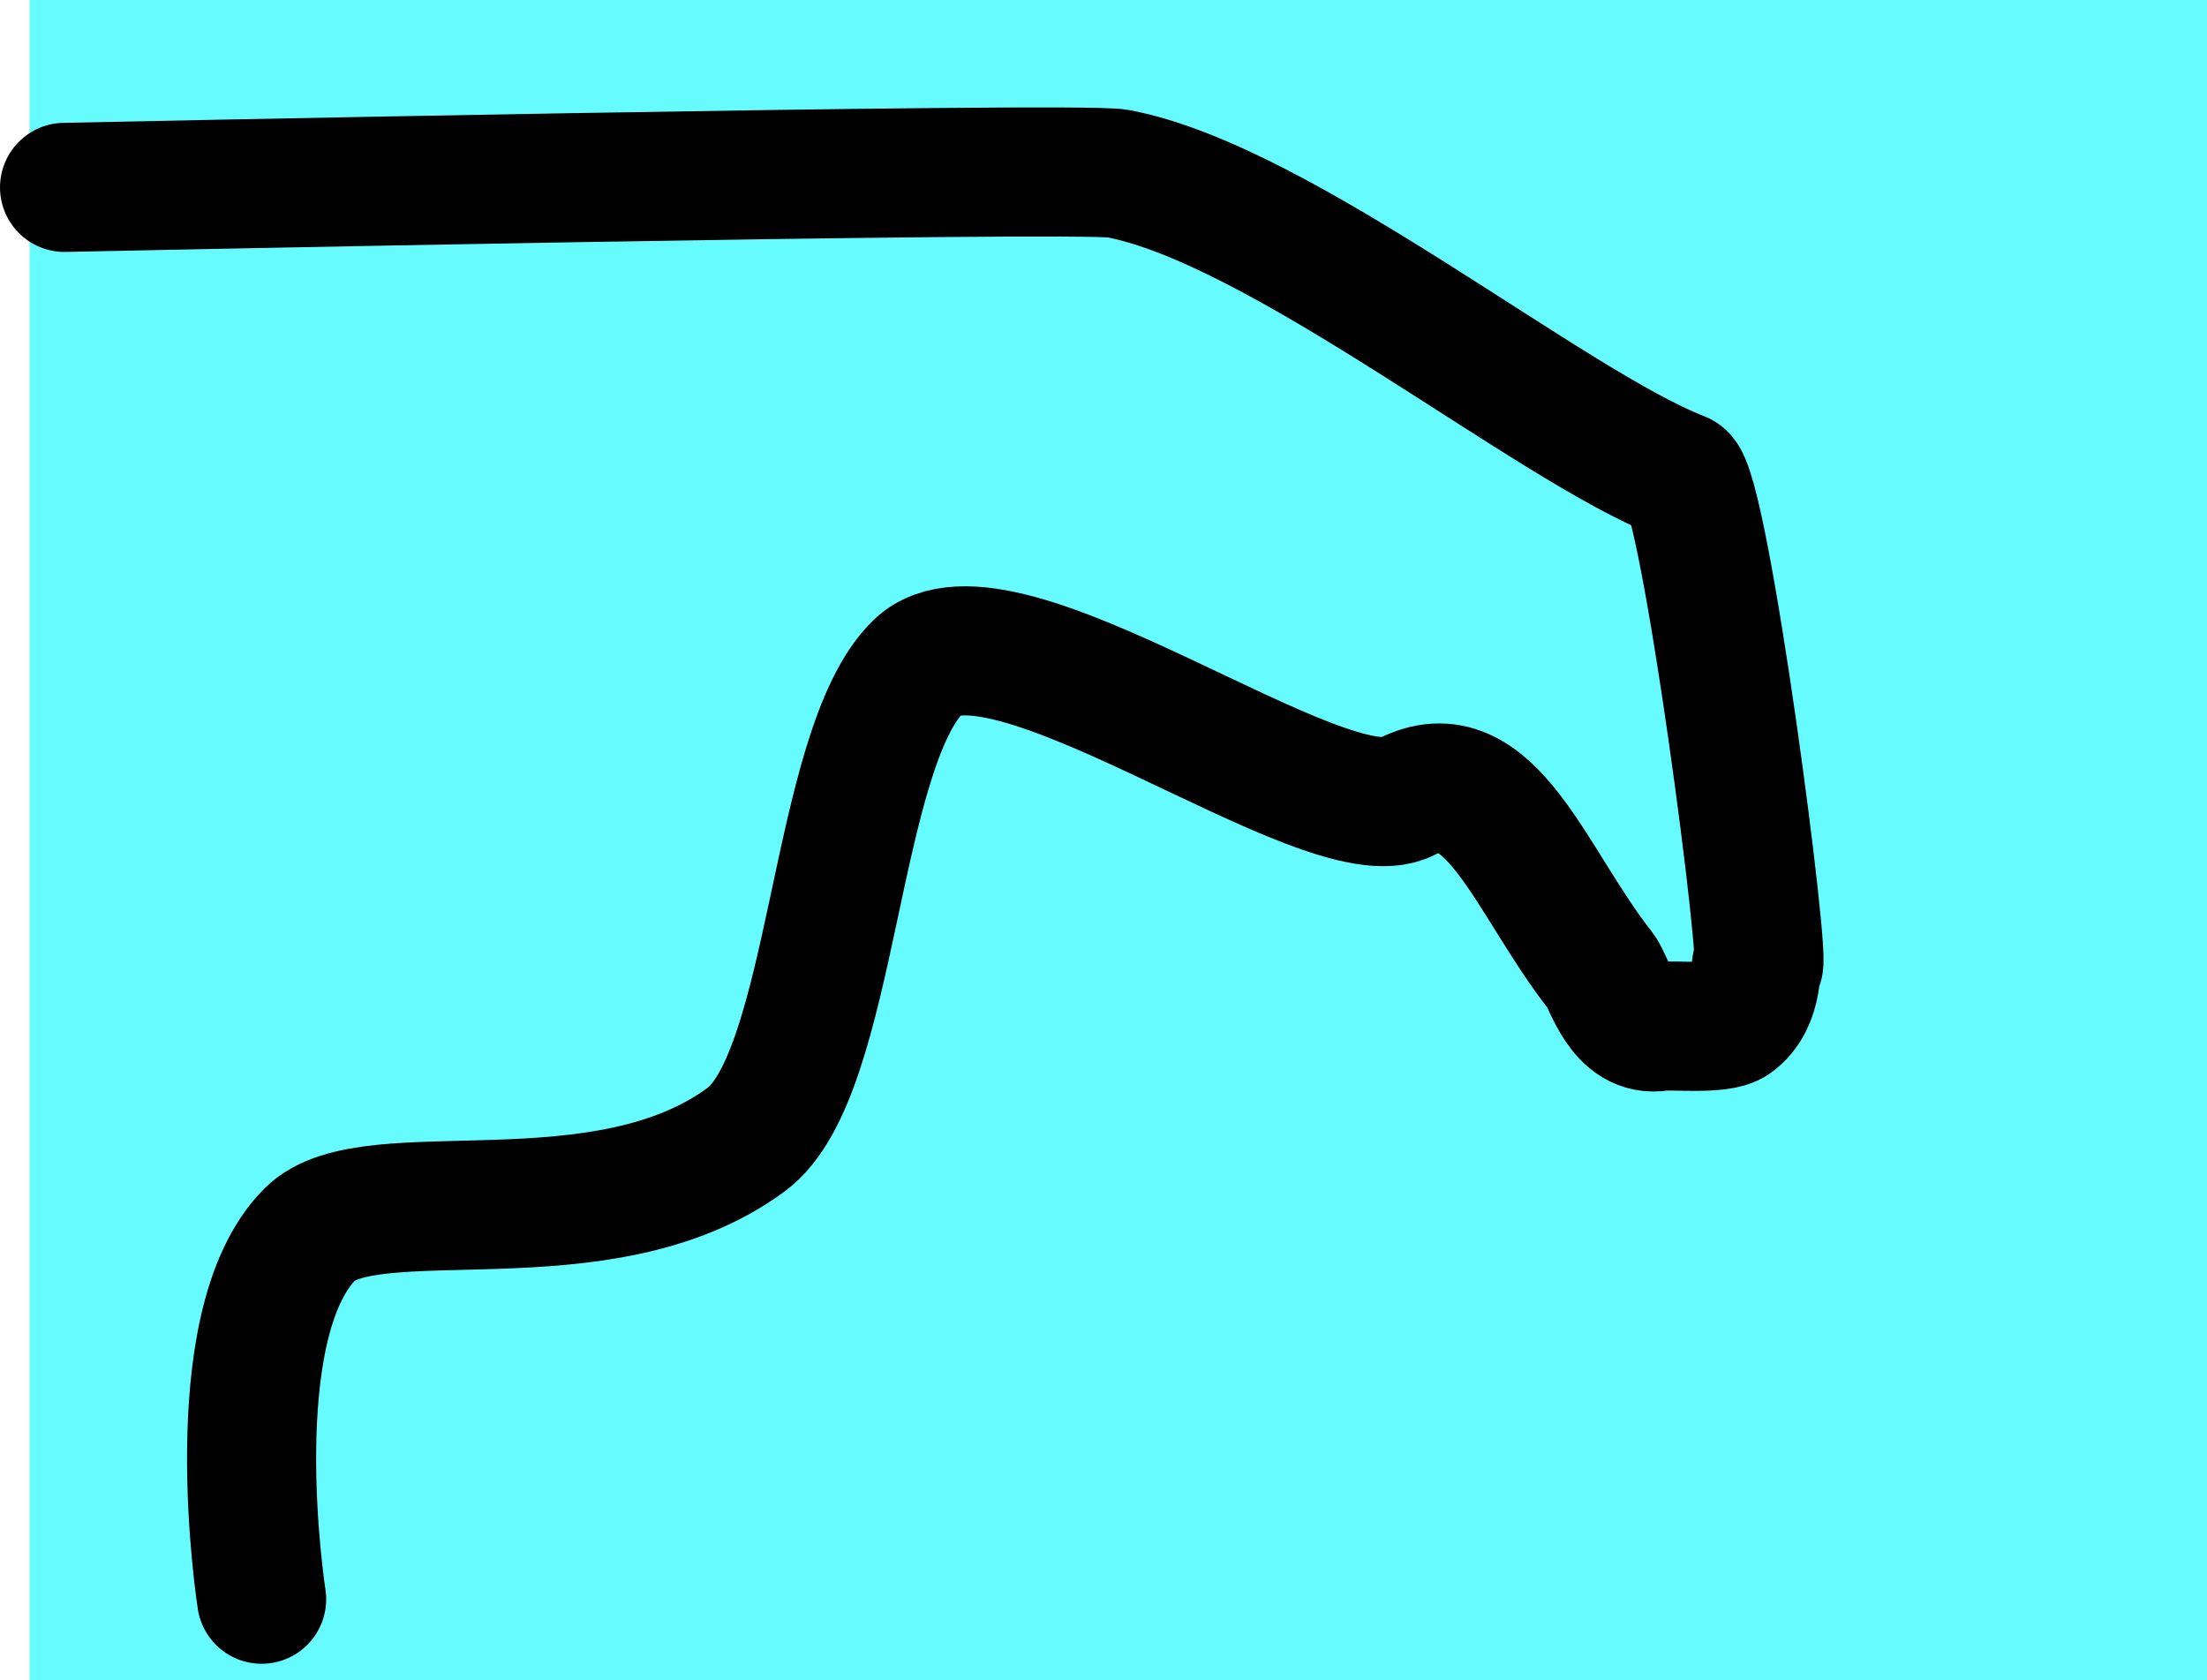<svg version="1.1" xmlns="http://www.w3.org/2000/svg" xmlns:xlink="http://www.w3.org/1999/xlink" width="512.865" height="390.39" viewBox="0,0,512.865,390.39"><g transform="translate(23.147,15.946)"><g data-paper-data="{&quot;isPaintingLayer&quot;:true}" fill-rule="nonzero" stroke-linejoin="miter" stroke-miterlimit="10" stroke-dasharray="" stroke-dashoffset="0" style="mix-blend-mode: normal"><path d="M-16.288,374.444v-390.39h506.006v390.39z" fill="#66fbff" stroke="none" stroke-width="0" stroke-linecap="butt"/><path d="M-8.147,27.598c0,0 235.394,-4.972 244.782,-3.199c38.164,7.206 100.433,58.617 130.821,70.363c5.513,2.131 20.393,117.17 17.87,113.455c-0.902,-1.328 0.805,8.288 -5.781,13.003c-3.03,2.169 -14.517,0.936 -16.866,1.341c-9.053,1.561 -11.961,-10.455 -13.809,-12.796c-16.448,-20.839 -25.625,-50.768 -45.227,-40.525c-18.63,9.735 -94.353,-48.861 -113.416,-30.275c-19.689,19.197 -19.459,94.714 -39.94,109.873c-33.473,24.775 -87.463,8.09 -101.376,22.002c-21.211,21.211 -11.261,84.835 -11.261,84.835" fill="none" stroke="#000000" stroke-width="30" stroke-linecap="round"/></g></g></svg>